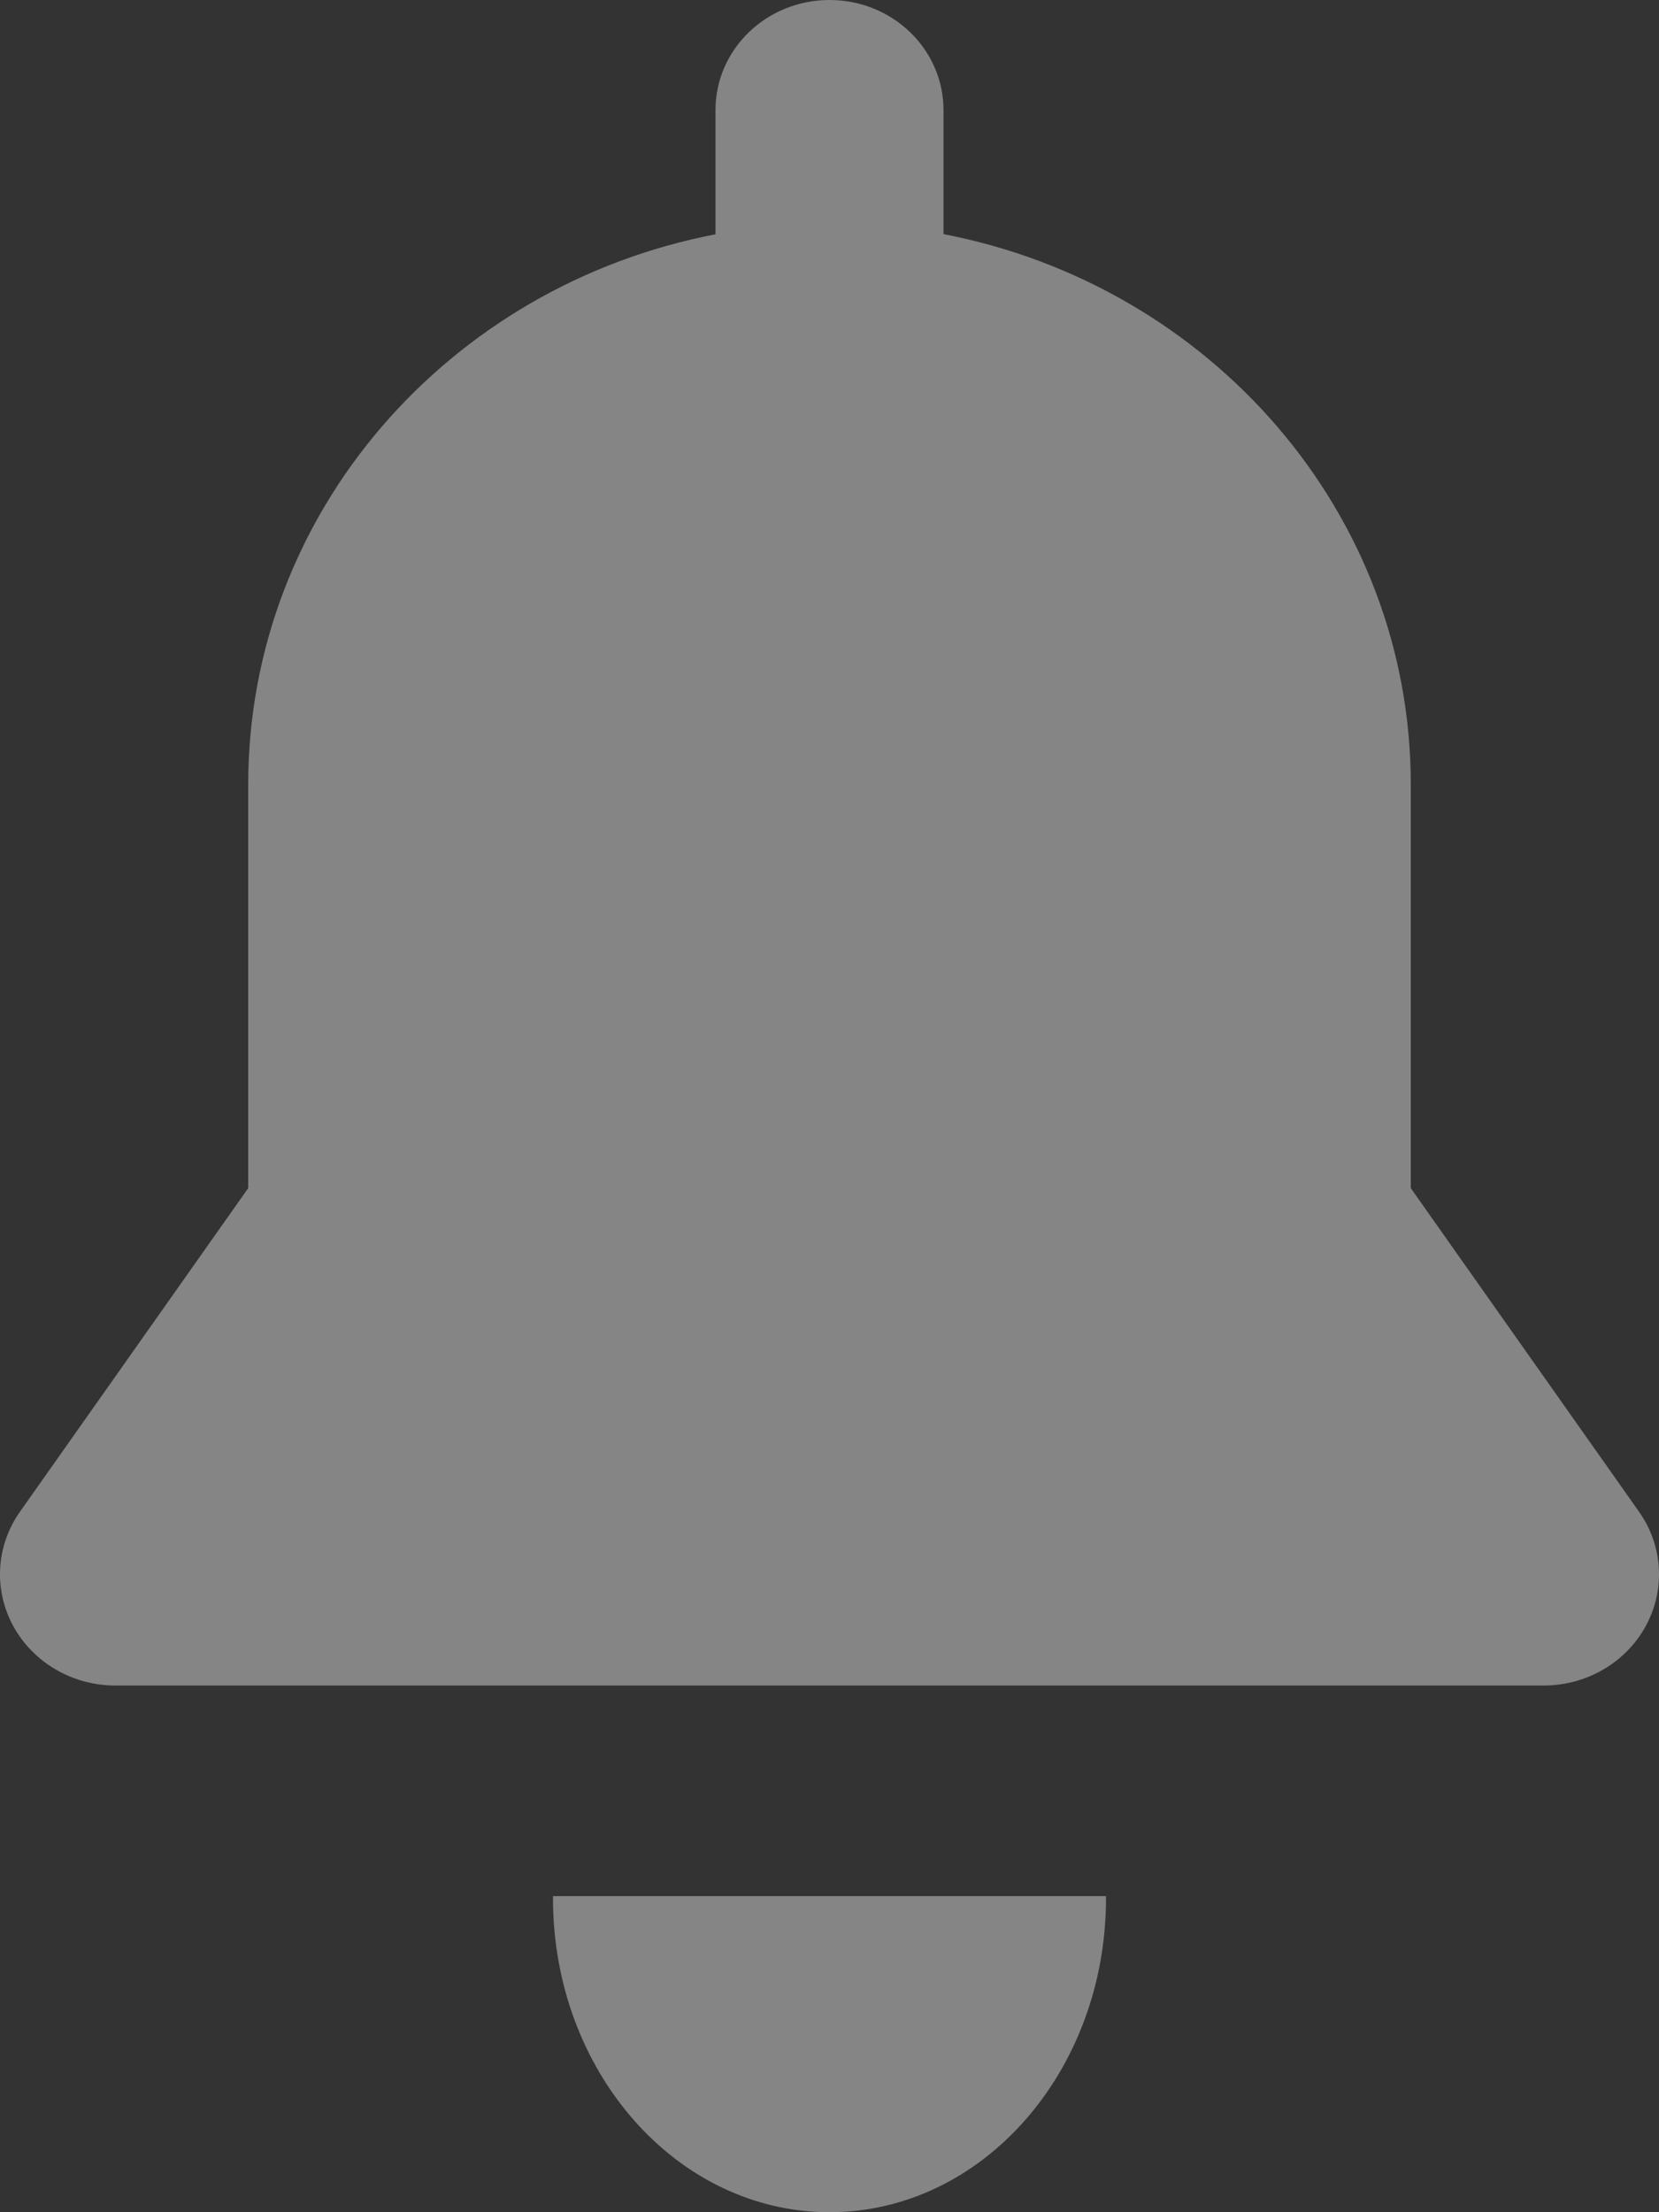 <svg xmlns="http://www.w3.org/2000/svg" width="18" height="24" viewBox="0 0 18 24">
    <rect x="0" y="0" width="18" height="24" fill="#333333" stroke="none"/>
    <g fill="#FFF" fill-rule="nonzero" opacity=".4">
        <path d="M6 20.571v.023C6 22.475 7.343 24 9 24s3-1.525 3-3.406v-.023H6zM17.783 16.4l-2.476-3.51V8.51c0-2.953-2.179-5.414-5.07-5.97V1.195C10.237.534 9.683 0 9 0S7.763.534 7.763 1.194v1.348c-2.891.555-5.07 3.016-5.07 5.97v4.378L.217 16.4c-.261.37-.289.848-.072 1.243.217.395.642.643 1.106.643h15.498c.464 0 .89-.248 1.106-.643.217-.395.189-.874-.072-1.243z"/>
    </g>
</svg>
